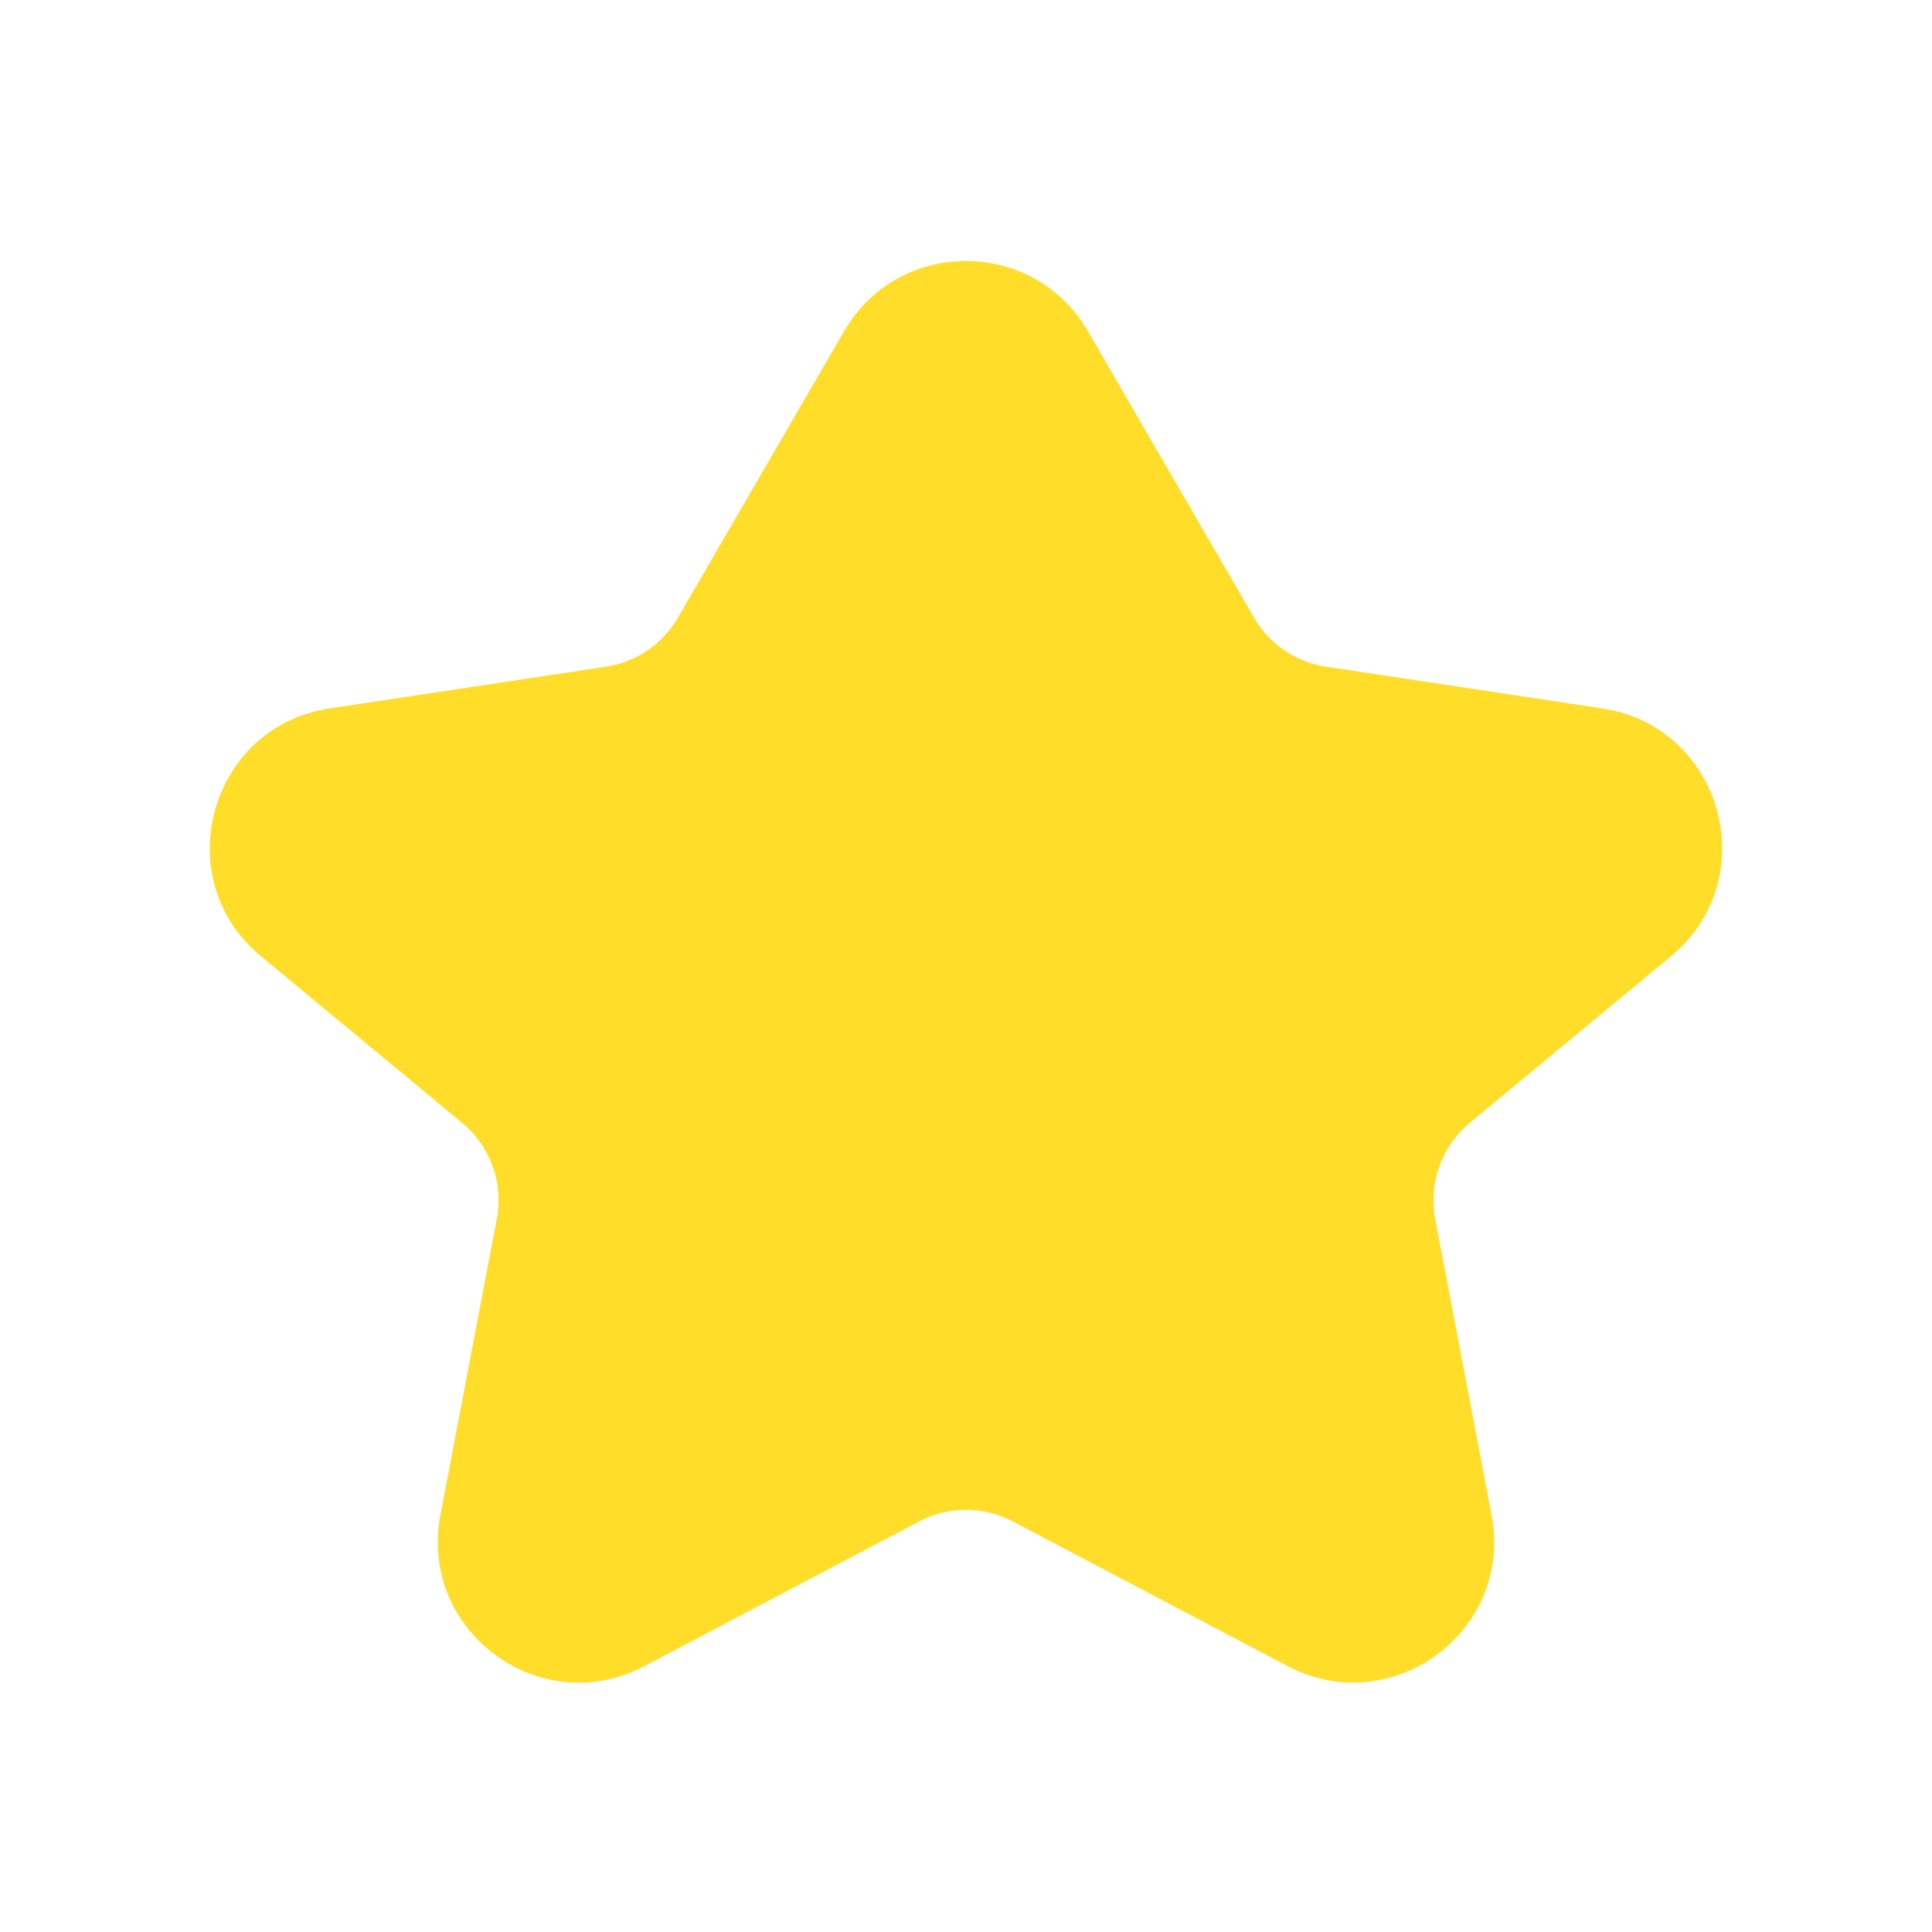 <svg width="24" height="24" fill="none" xmlns="http://www.w3.org/2000/svg"><path d="M8.5 8.5L12 4l3.5 4.5 5 2-3.5 4 .5 5.5-5.5-2-5.5 2 .5-5.5-3.5-4 5-2z" fill="#FFDD29"/><path fill-rule="evenodd" clip-rule="evenodd" d="M10.486 4.114c.675-1.162 2.353-1.162 3.028 0l2.065 3.56c.19.328.52.551.895.608l3.43.518c1.494.226 2.018 2.114.854 3.078l-2.499 2.07a1.25 1.25 0 00-.43 1.197l.7 3.676c.274 1.44-1.238 2.558-2.535 1.875L12.582 18.9a1.25 1.25 0 00-1.164 0l-3.412 1.797c-1.297.683-2.809-.436-2.535-1.876l.7-3.676a1.25 1.25 0 00-.43-1.197l-2.5-2.07c-1.164-.964-.64-2.852.856-3.078l3.43-.518a1.25 1.25 0 00.894-.609l2.065-3.559zm1.73.753a.25.25 0 00-.432 0l-2.066 3.56a2.75 2.75 0 01-1.967 1.338l-3.43.518a.25.25 0 00-.122.44l2.499 2.07a2.75 2.75 0 01.947 2.632l-.7 3.676a.25.25 0 00.362.268l3.412-1.796a2.75 2.75 0 012.562 0l3.412 1.796a.25.25 0 00.362-.268l-.7-3.676a2.75 2.75 0 01.947-2.632l2.5-2.07a.25.25 0 00-.123-.44l-3.43-.518a2.75 2.75 0 01-1.967-1.339l-2.066-3.559z" fill="#FFDD29"/></svg>
